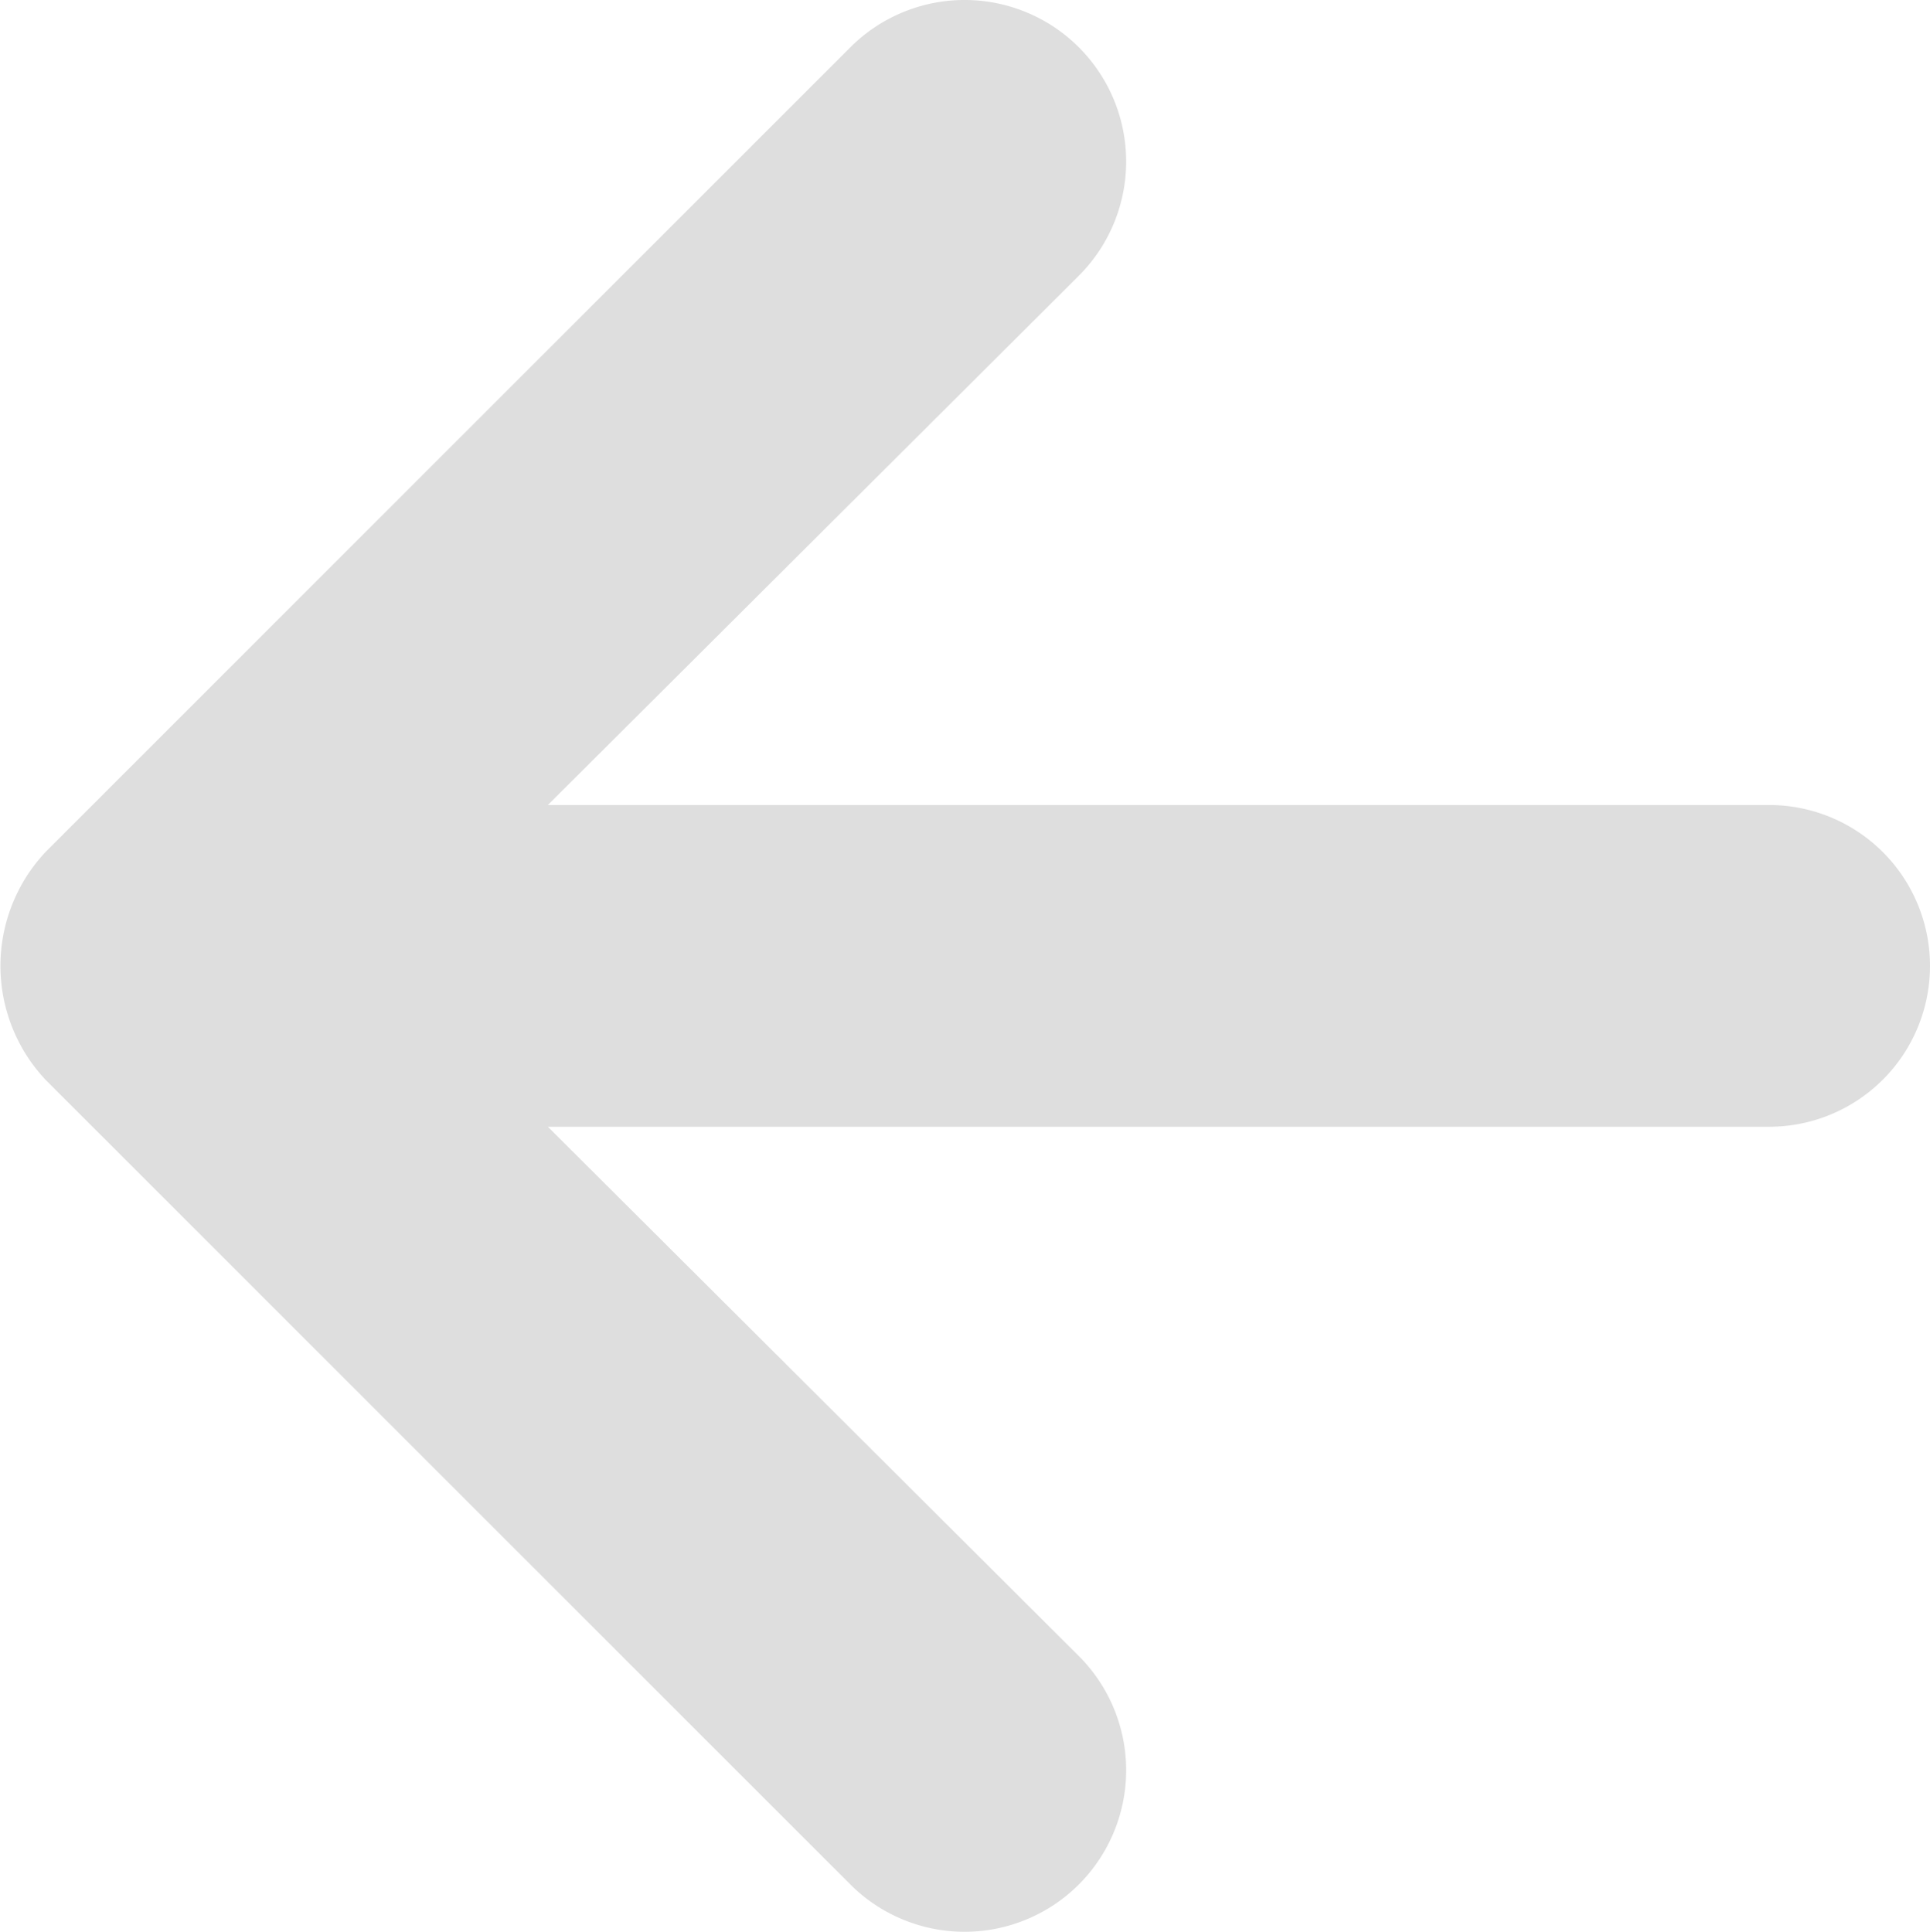 <svg xmlns="http://www.w3.org/2000/svg" width="11.995" height="12.01" viewBox="0 0 11.995 12.01"><defs><style>.a{fill:#dedede;}</style></defs><path class="a" d="M17,11H9.41l3.3-3.29a1,1,0,1,0-1.42-1.42l-5,5a1.034,1.034,0,0,0,0,1.42l5,5a1,1,0,1,0,1.42-1.42L9.41,13H17a1,1,0,0,0,0-2Z" transform="translate(-6.005 -5.996)"/></svg>